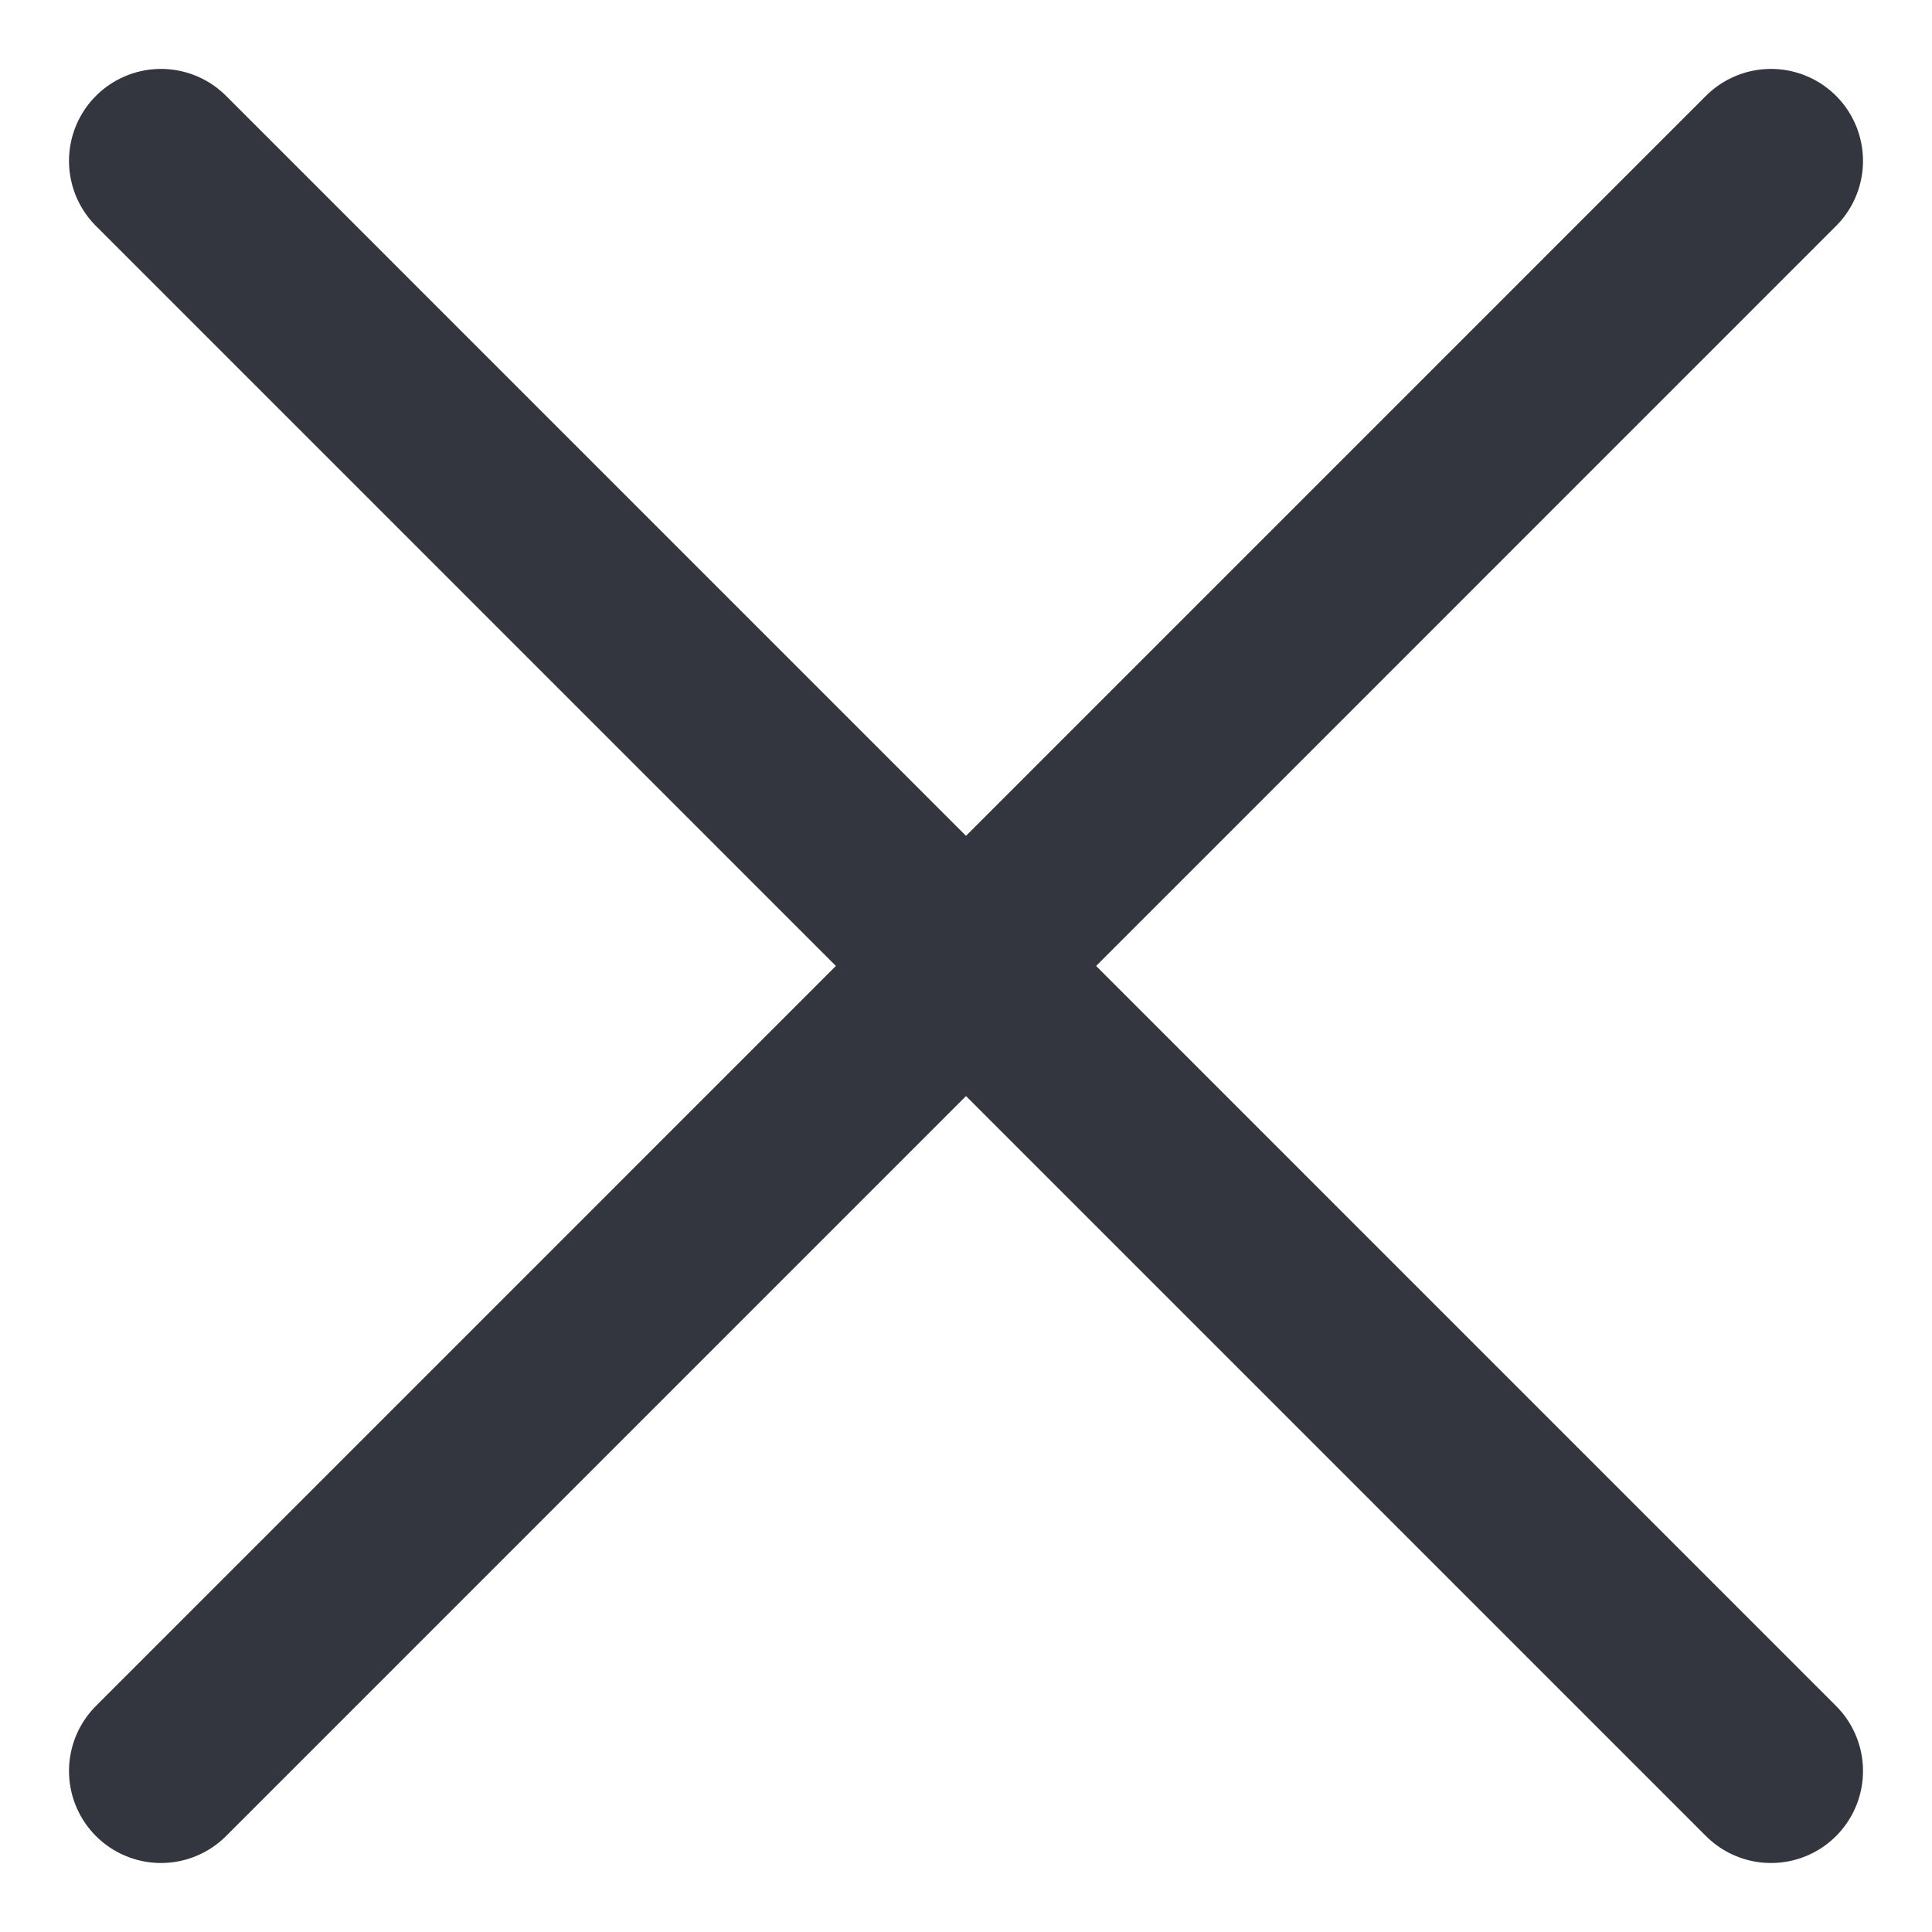 <svg width="21" height="21" viewBox="0 0 21 21" fill="none" xmlns="http://www.w3.org/2000/svg">
<path d="M1.75 1.749L19.25 19.25" stroke="#33363F" stroke-width="2" stroke-linecap="round" stroke-linejoin="round"/>
<path d="M19.25 1.749L1.75 19.25" stroke="#33363F" stroke-width="2" stroke-linecap="round" stroke-linejoin="round"/>
</svg>
